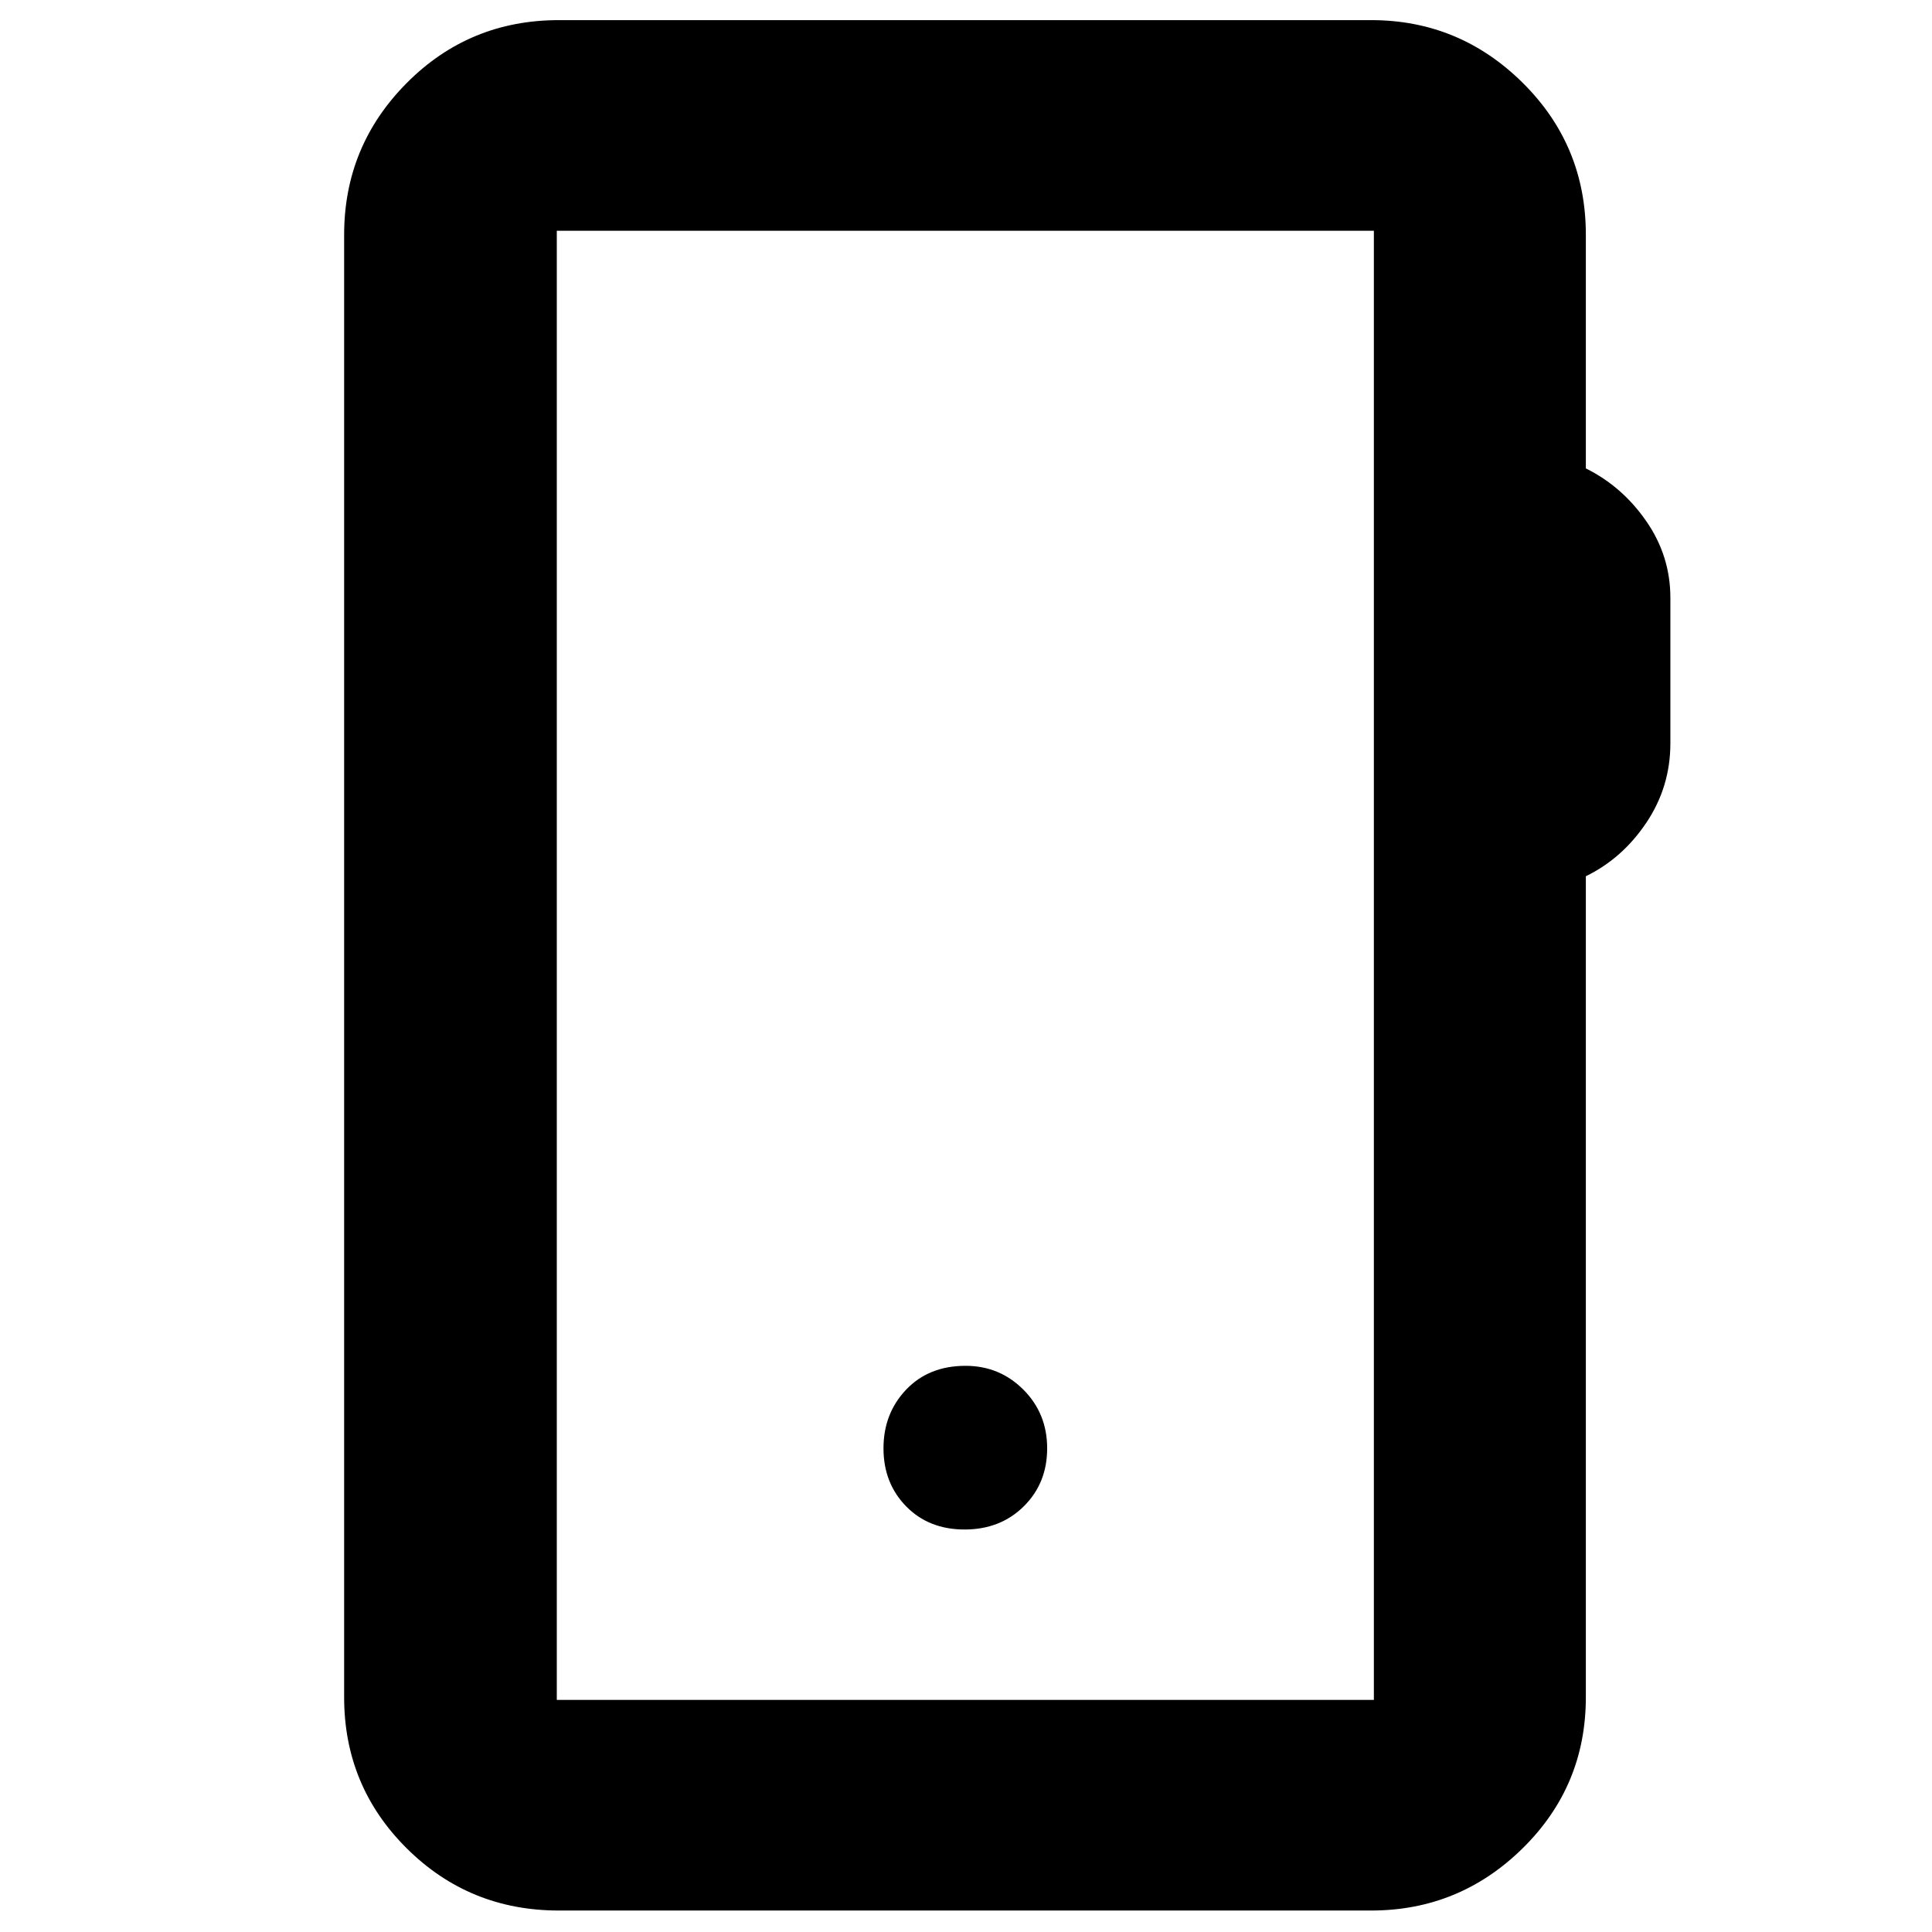 <svg xmlns="http://www.w3.org/2000/svg" height="40" viewBox="0 -960 960 960" width="40"><path d="M277.67-10.67q-44.48 0-75.57-30.9-31.1-30.9-31.1-75.1v-726.66q0-44.1 31.07-75.39Q233.14-950 277.67-950h403.66q43.81 0 75.24 31.1Q788-887.81 788-843.33v116.08q18.1 8.97 30.05 26.25Q830-683.73 830-662.95v72.28q0 21.67-11.95 39.48-11.95 17.8-30.05 26.58v407.94q0 44.2-31.43 75.1-31.43 30.9-75.24 30.9H277.67Zm-1-104.66h406v-730h-406v730Zm0 0v-730 730ZM479.29-200q17.78 0 29.41-11.5 11.63-11.5 11.63-28.83 0-17.34-11.83-29.17-11.83-11.83-28.71-11.83-18.28 0-29.53 11.83Q439-257.67 439-240.33q0 17.33 11.26 28.83 11.25 11.5 29.03 11.5Z"/></svg>